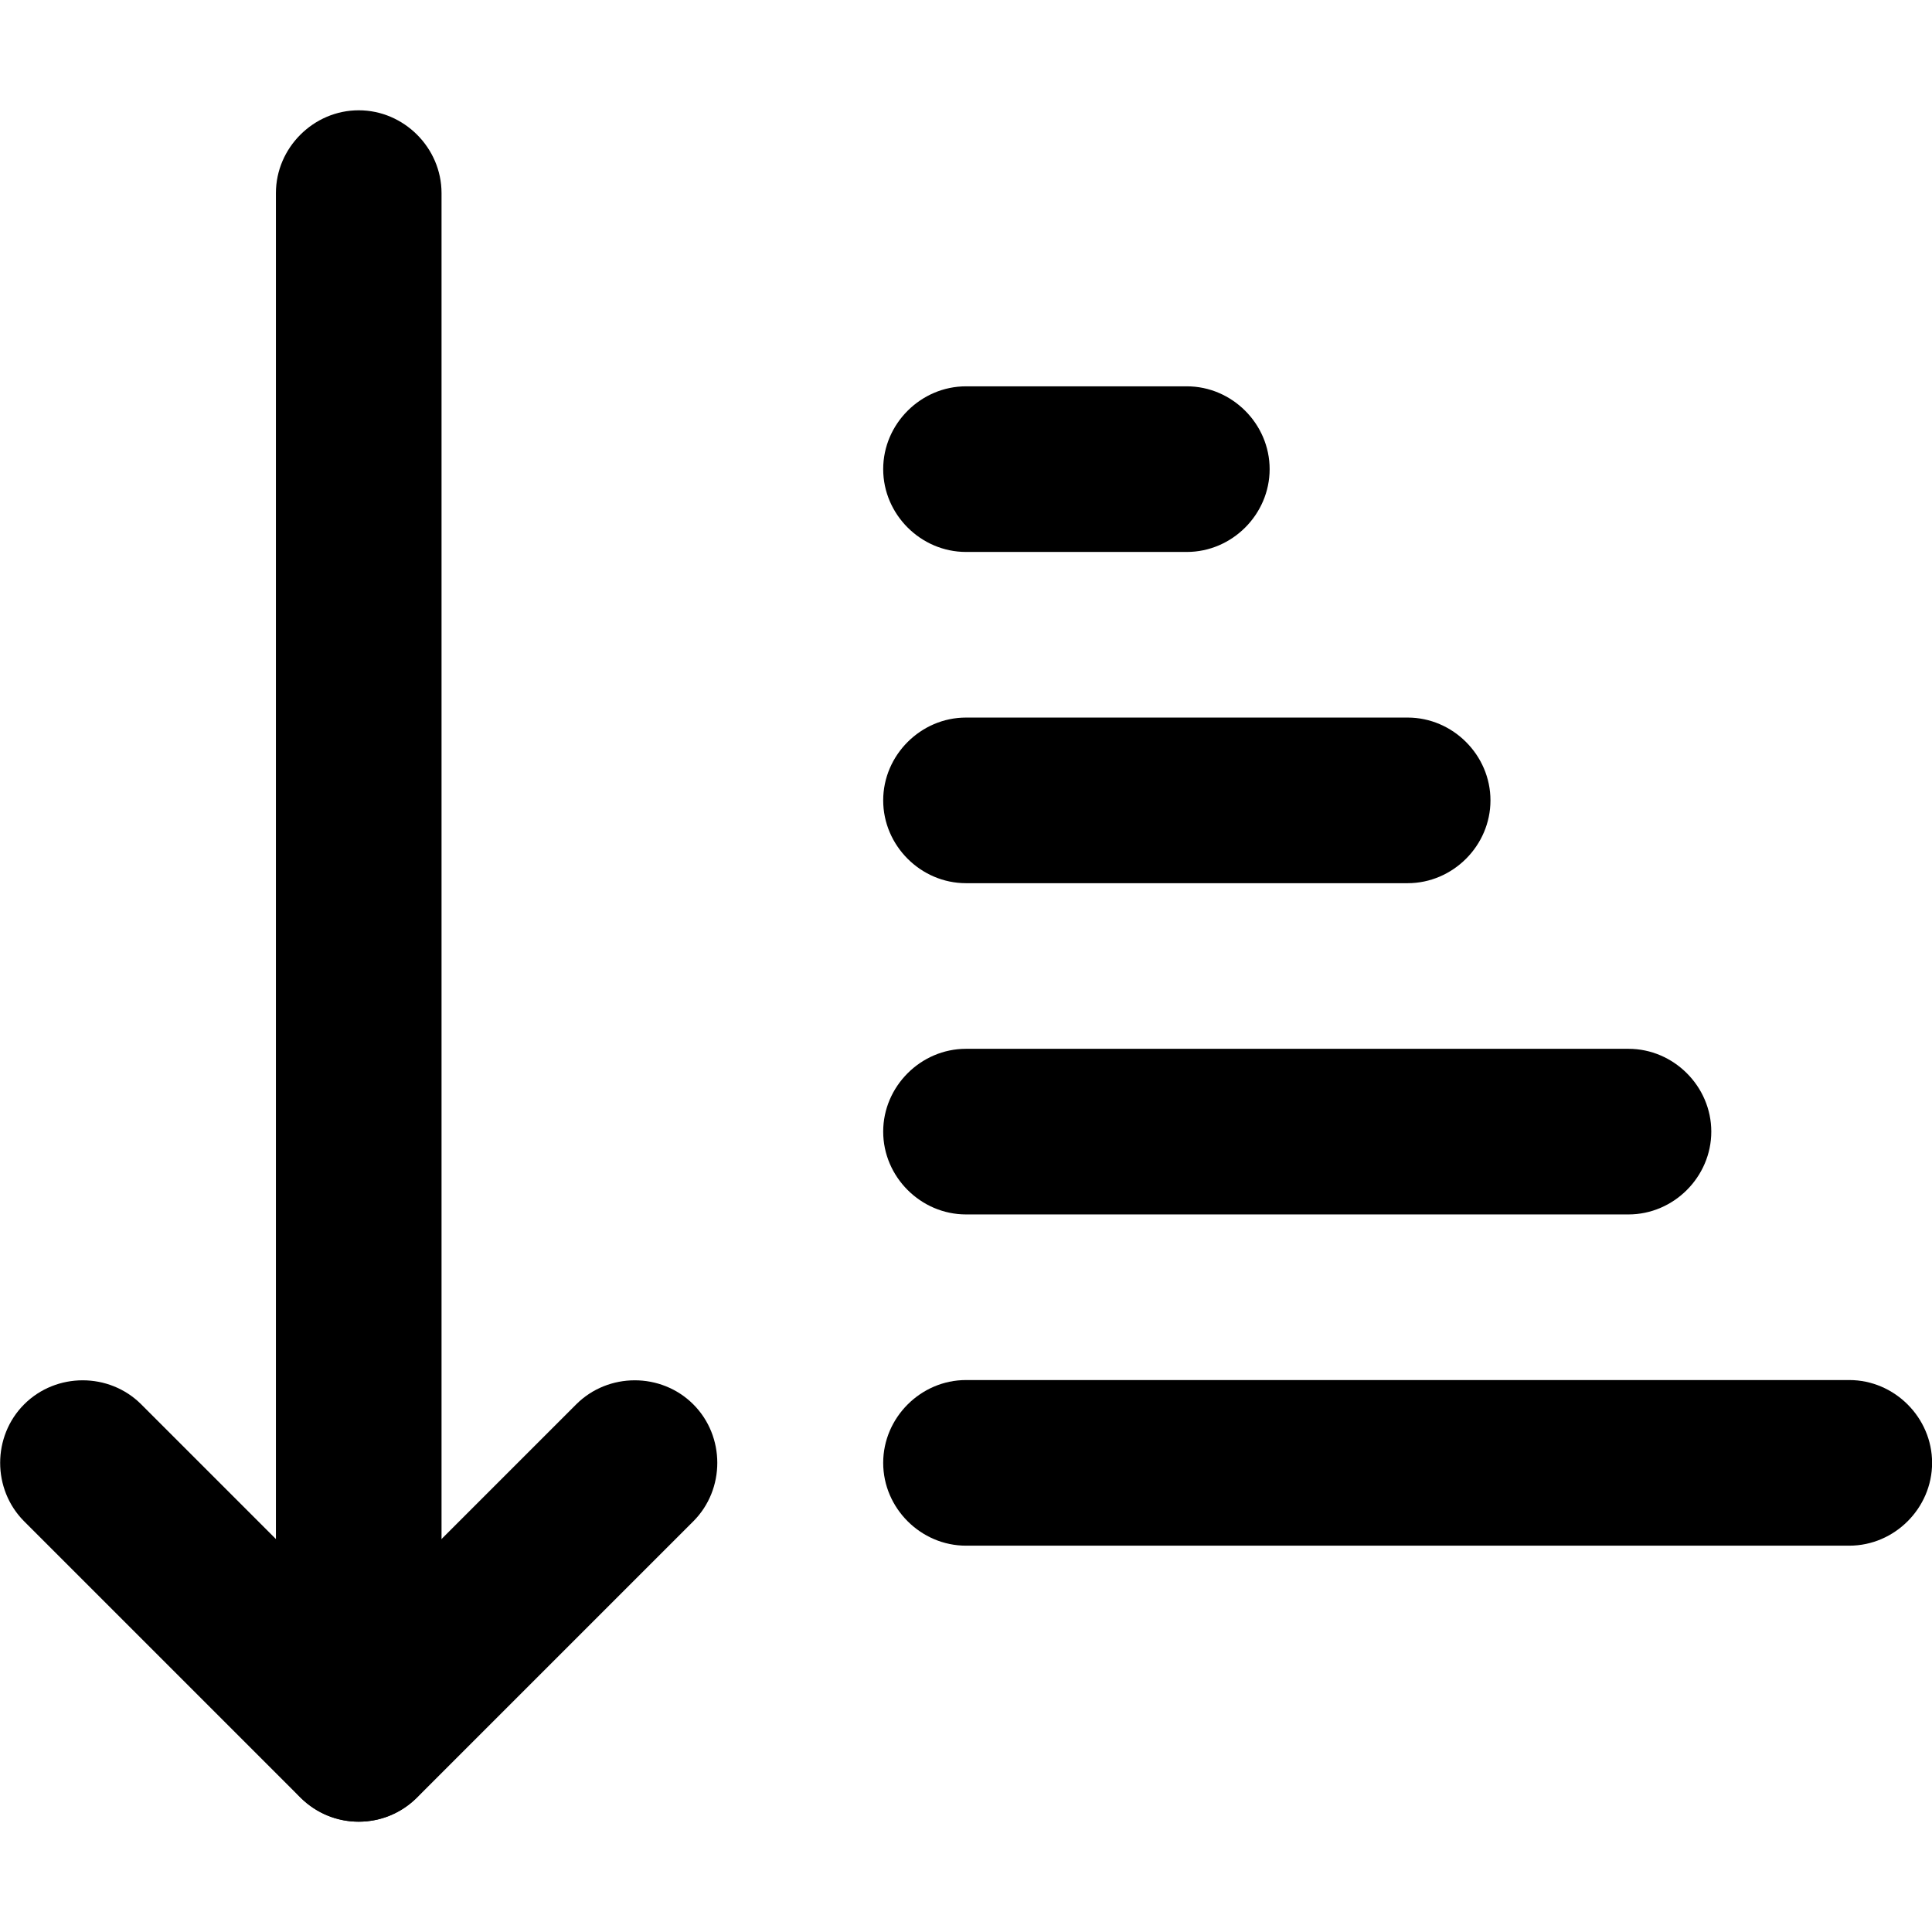 <!-- Generated by IcoMoon.io -->
<svg version="1.1" xmlns="http://www.w3.org/2000/svg" width="80" height="80" viewBox="0 0 80 80">
<title>sort-amount-down-alt</title>
<path d="M14.854 75.432c-0.869 0-1.737-0.32-2.423-1.006l-11.43-11.43c-1.326-1.326-1.326-3.52 0-4.846s3.52-1.326 4.846 0l9.007 9.007 9.007-9.007c1.326-1.326 3.52-1.326 4.846 0s1.326 3.52 0 4.846l-11.43 11.43c-0.686 0.686-1.555 1.006-2.423 1.006z"></path>
<path d="M14.854 75.432c-1.874 0-3.429-1.555-3.429-3.429v-64.007c0-1.874 1.555-3.429 3.429-3.429s3.429 1.555 3.429 3.429v64.007c0 1.874-1.555 3.429-3.429 3.429z"></path>
<path d="M76.575 64.003h-36.575c-1.874 0-3.429-1.555-3.429-3.429s1.555-3.429 3.429-3.429h36.575c1.874 0 3.429 1.555 3.429 3.429s-1.555 3.429-3.429 3.429z"></path>
<path d="M58.288 36.571h-18.288c-1.874 0-3.429-1.555-3.429-3.429s1.555-3.429 3.429-3.429h18.288c1.874 0 3.429 1.555 3.429 3.429s-1.555 3.429-3.429 3.429z"></path>
<path d="M49.144 22.855h-9.144c-1.874 0-3.429-1.555-3.429-3.429s1.555-3.429 3.429-3.429h9.144c1.874 0 3.429 1.555 3.429 3.429s-1.555 3.429-3.429 3.429z"></path>
<path d="M67.432 50.287h-27.432c-1.874 0-3.429-1.555-3.429-3.429s1.555-3.429 3.429-3.429h27.432c1.874 0 3.429 1.555 3.429 3.429s-1.555 3.429-3.429 3.429z"></path>
</svg>
